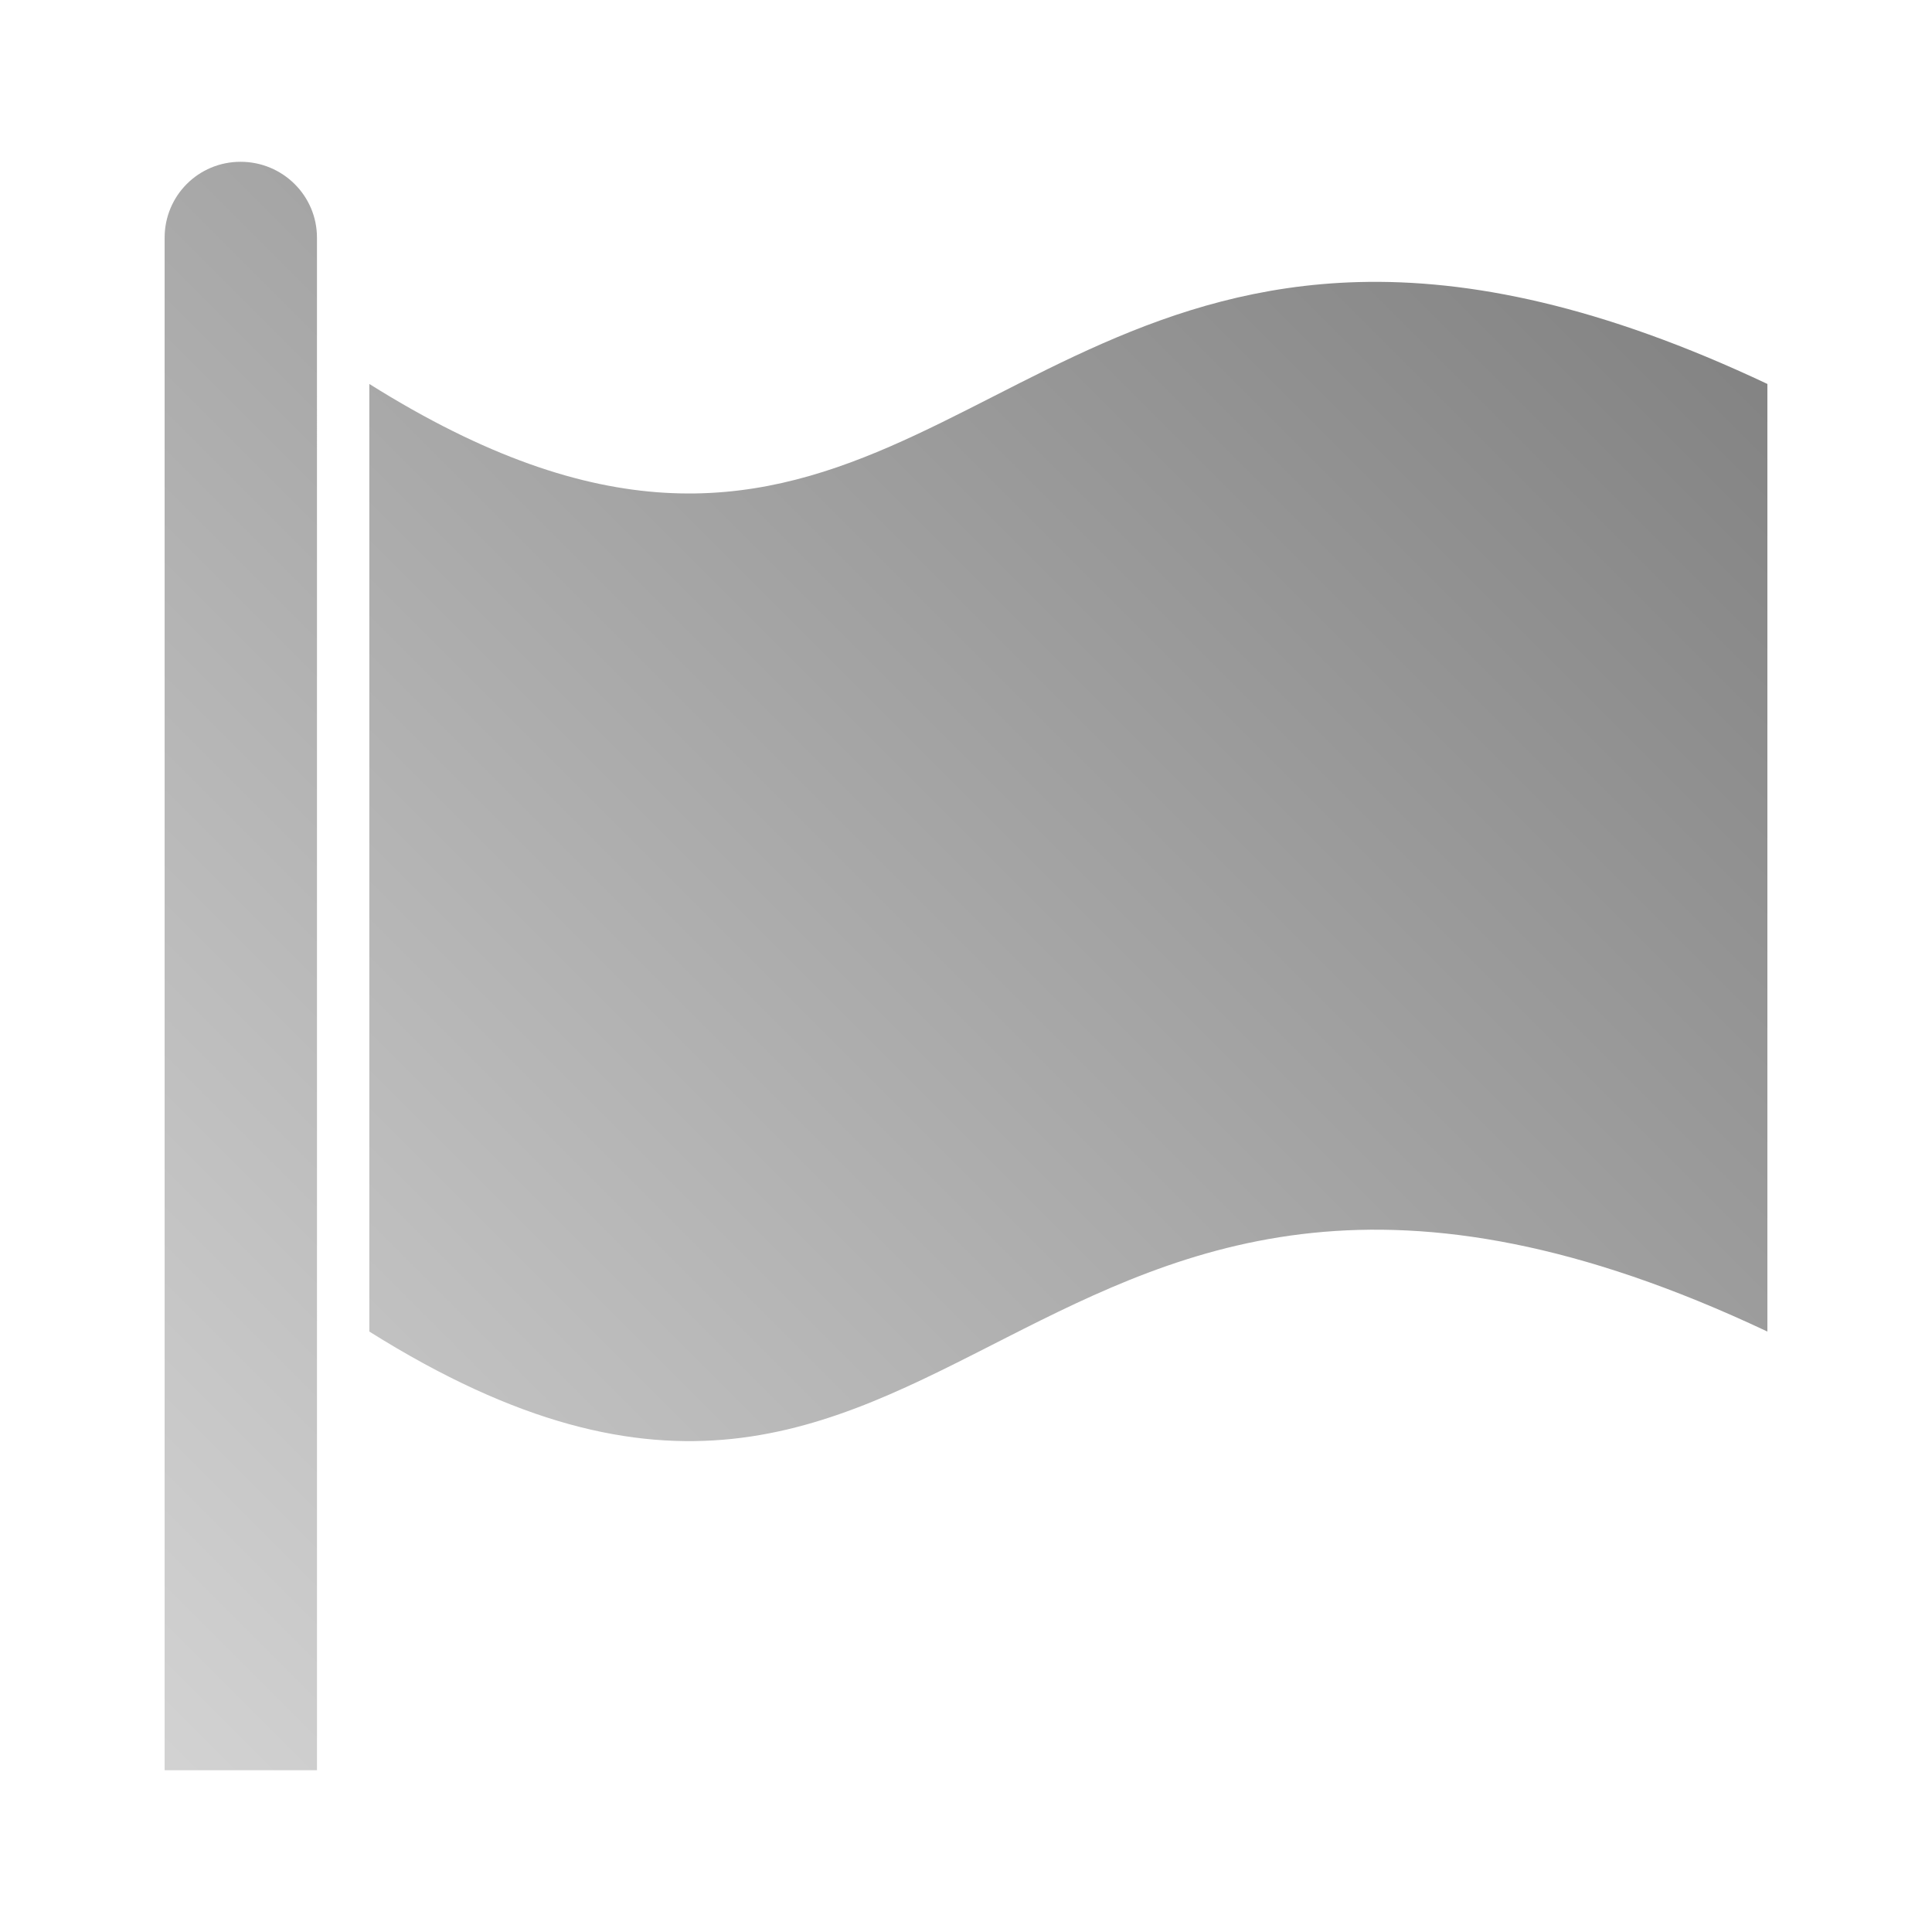 <?xml version="1.0" encoding="UTF-8" standalone="no"?>
<svg xmlns:dc="http://purl.org/dc/elements/1.1/"
     xmlns:cc="http://creativecommons.org/ns#"
     xmlns:rdf="http://www.w3.org/1999/02/22-rdf-syntax-ns#"
     xmlns:svg="http://www.w3.org/2000/svg"
     xmlns="http://www.w3.org/2000/svg"
     xmlns:xlink="http://www.w3.org/1999/xlink"
     width="64" height="64" viewBox="0 0 128 128" version="1.1">
    <title>Flag Icon</title>
    <desc>This icon is a part of Clarity icon theme for gtk</desc>
    <defs>
        <linearGradient x1="0" y1="128" x2="128" y2="0" id="gradient" gradientUnits="userSpaceOnUse">
            <stop id="start" style="stop-color:#dbdbdb;stop-opacity:1" offset="0" />
            <stop id="stop" style="stop-color:#757575;stop-opacity:1" offset="1" />
        </linearGradient>
    </defs>
    <path d="m 15.938,10.719 c -2.791,0 -5.031,2.24 -5.031,5.031 l 0,101.531 10.094,0 L 21,15.75 c 0,-2.791 -2.272,-5.031 -5.062,-5.031 z M 90,18.688 c -26.224,0.706 -34.701,26.101 -65.531,6.75 l 0,62.781 c 39.462,24.769 42.312,-23.747 92.625,0 l 0,-62.781 C 106.088,20.243 97.343,18.49 90,18.688 z" style="fill:url(#gradient);fill-opacity:1;stroke:none" />
</svg>